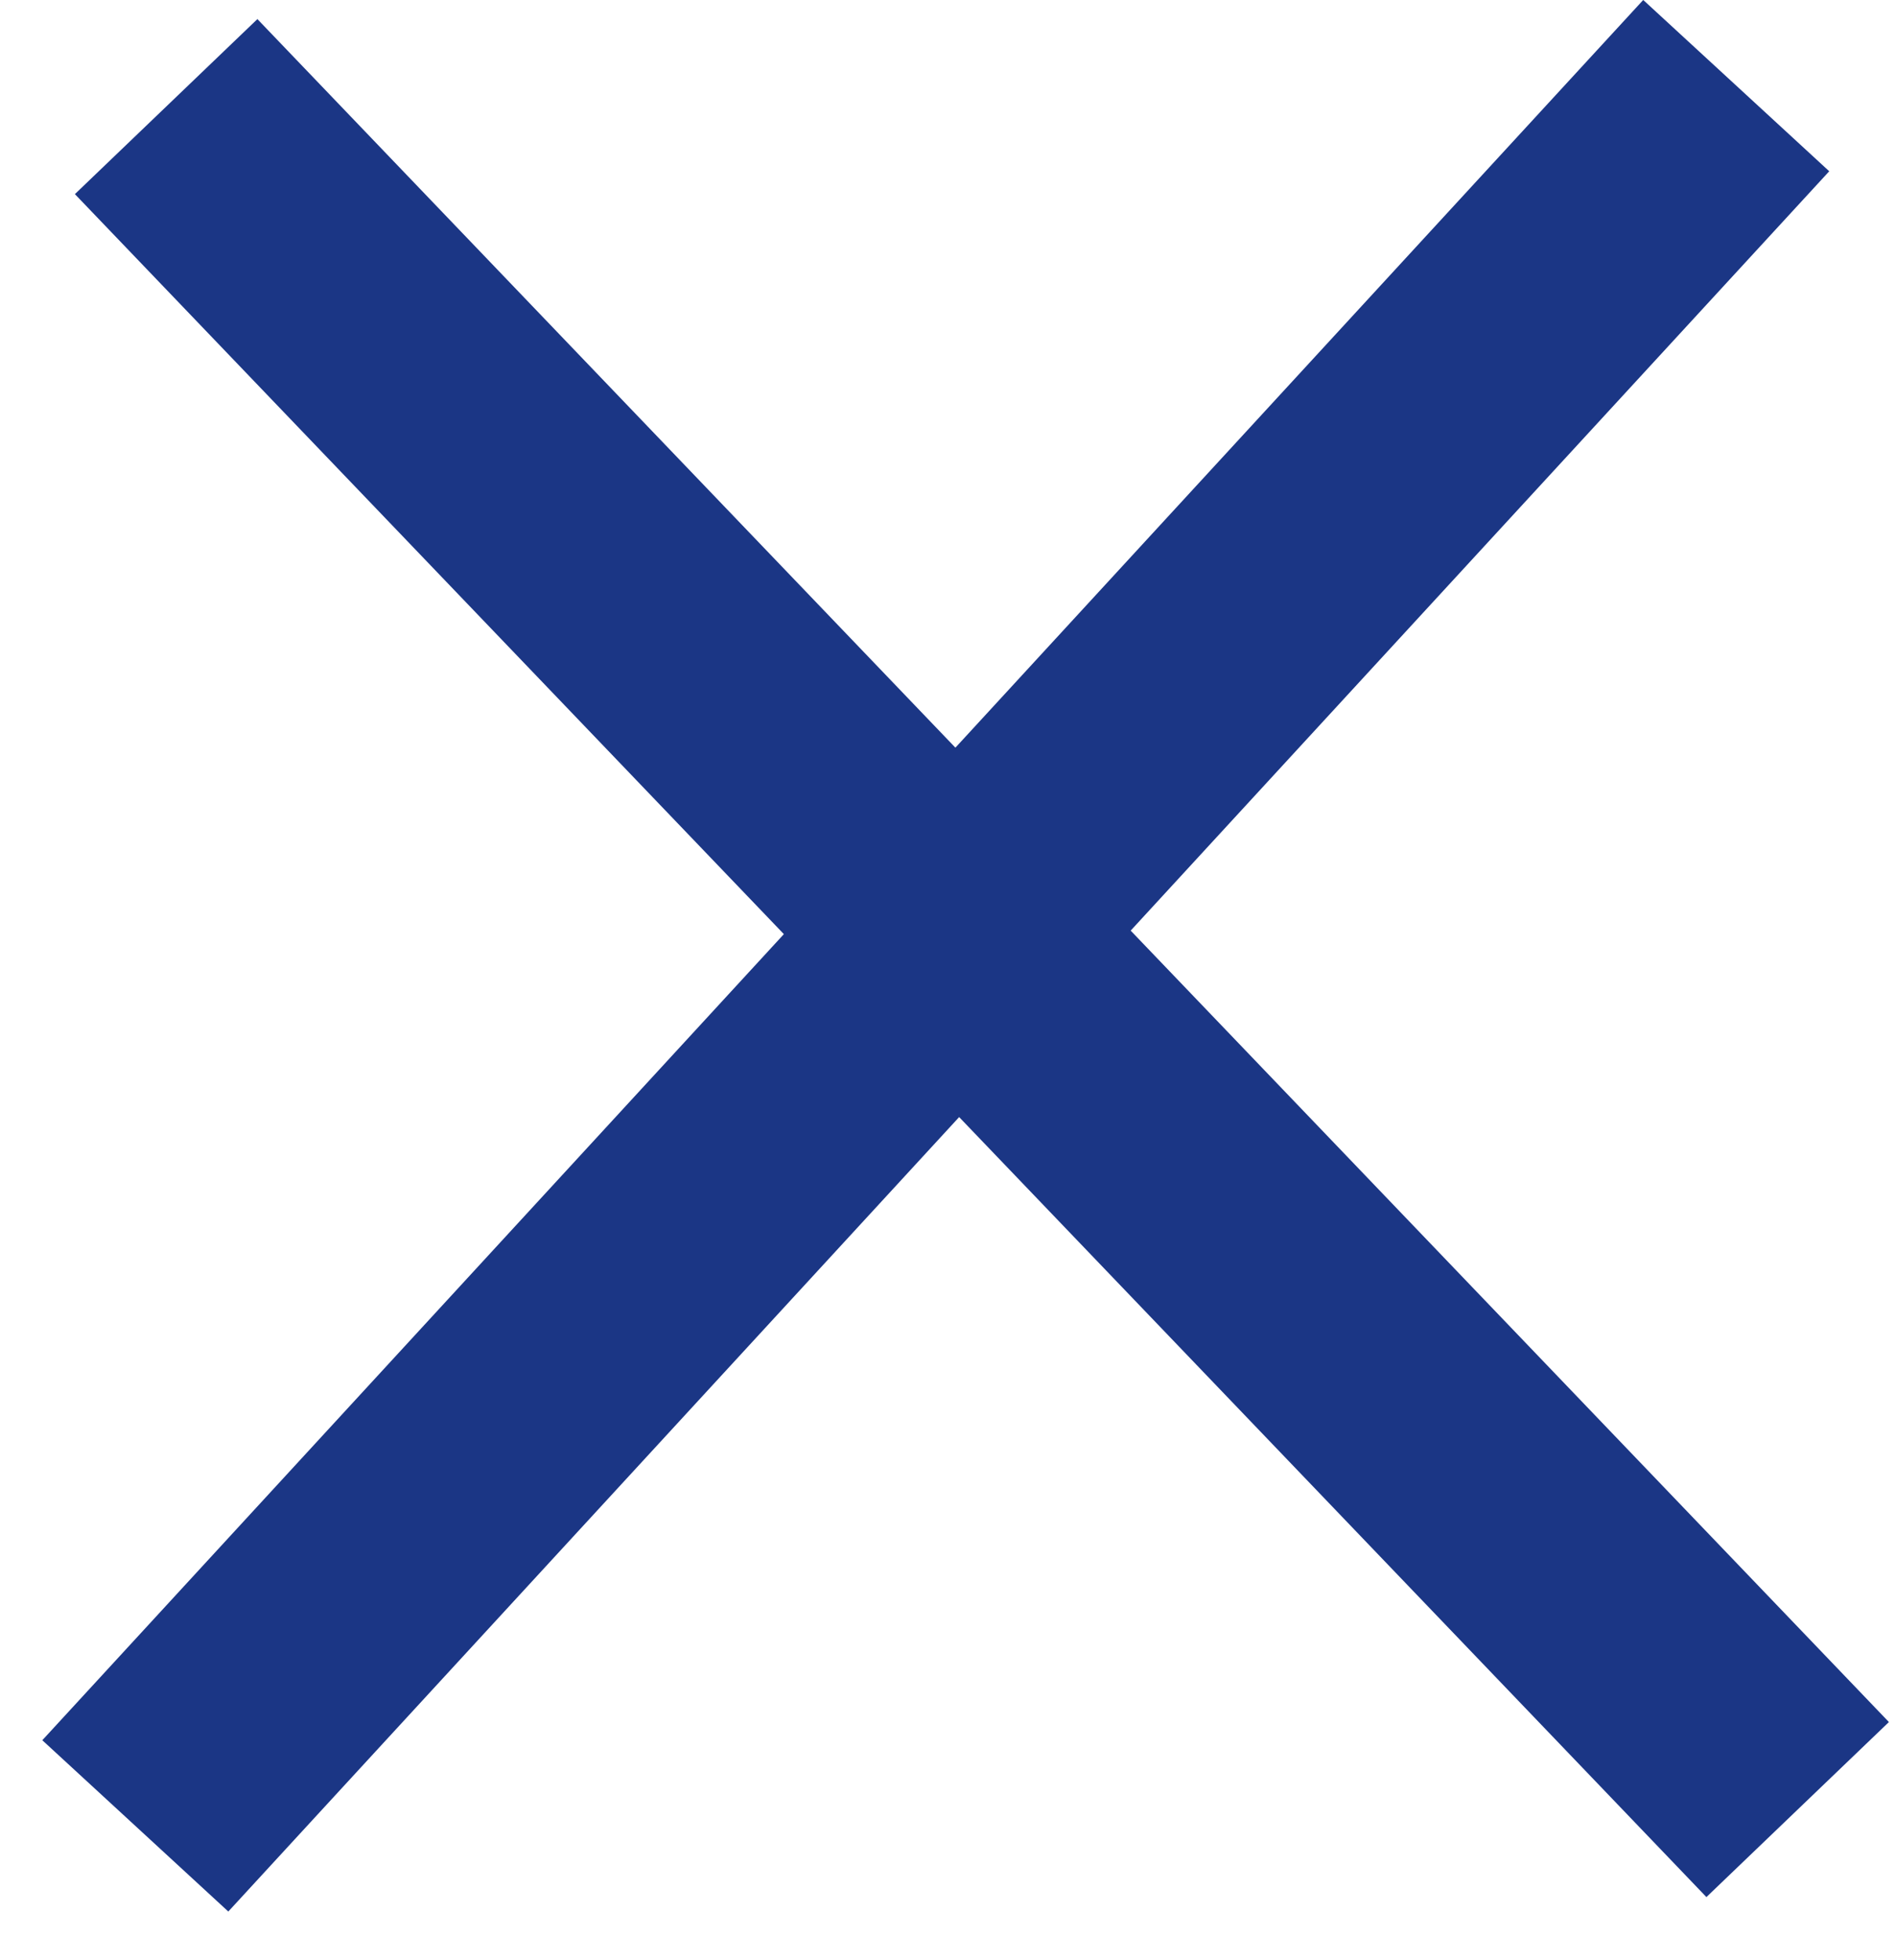 <svg width="30" height="31" viewBox="0 0 30 31" fill="none" xmlns="http://www.w3.org/2000/svg">
<line x1="2.629" y1="1.686" x2="28.444" y2="28.617" stroke="#1B3685" stroke-width="4"/>
<line x1="27.472" y1="1.354" x2="2.141" y2="28.875" stroke="#1B3685" stroke-width="4"/>
</svg>
